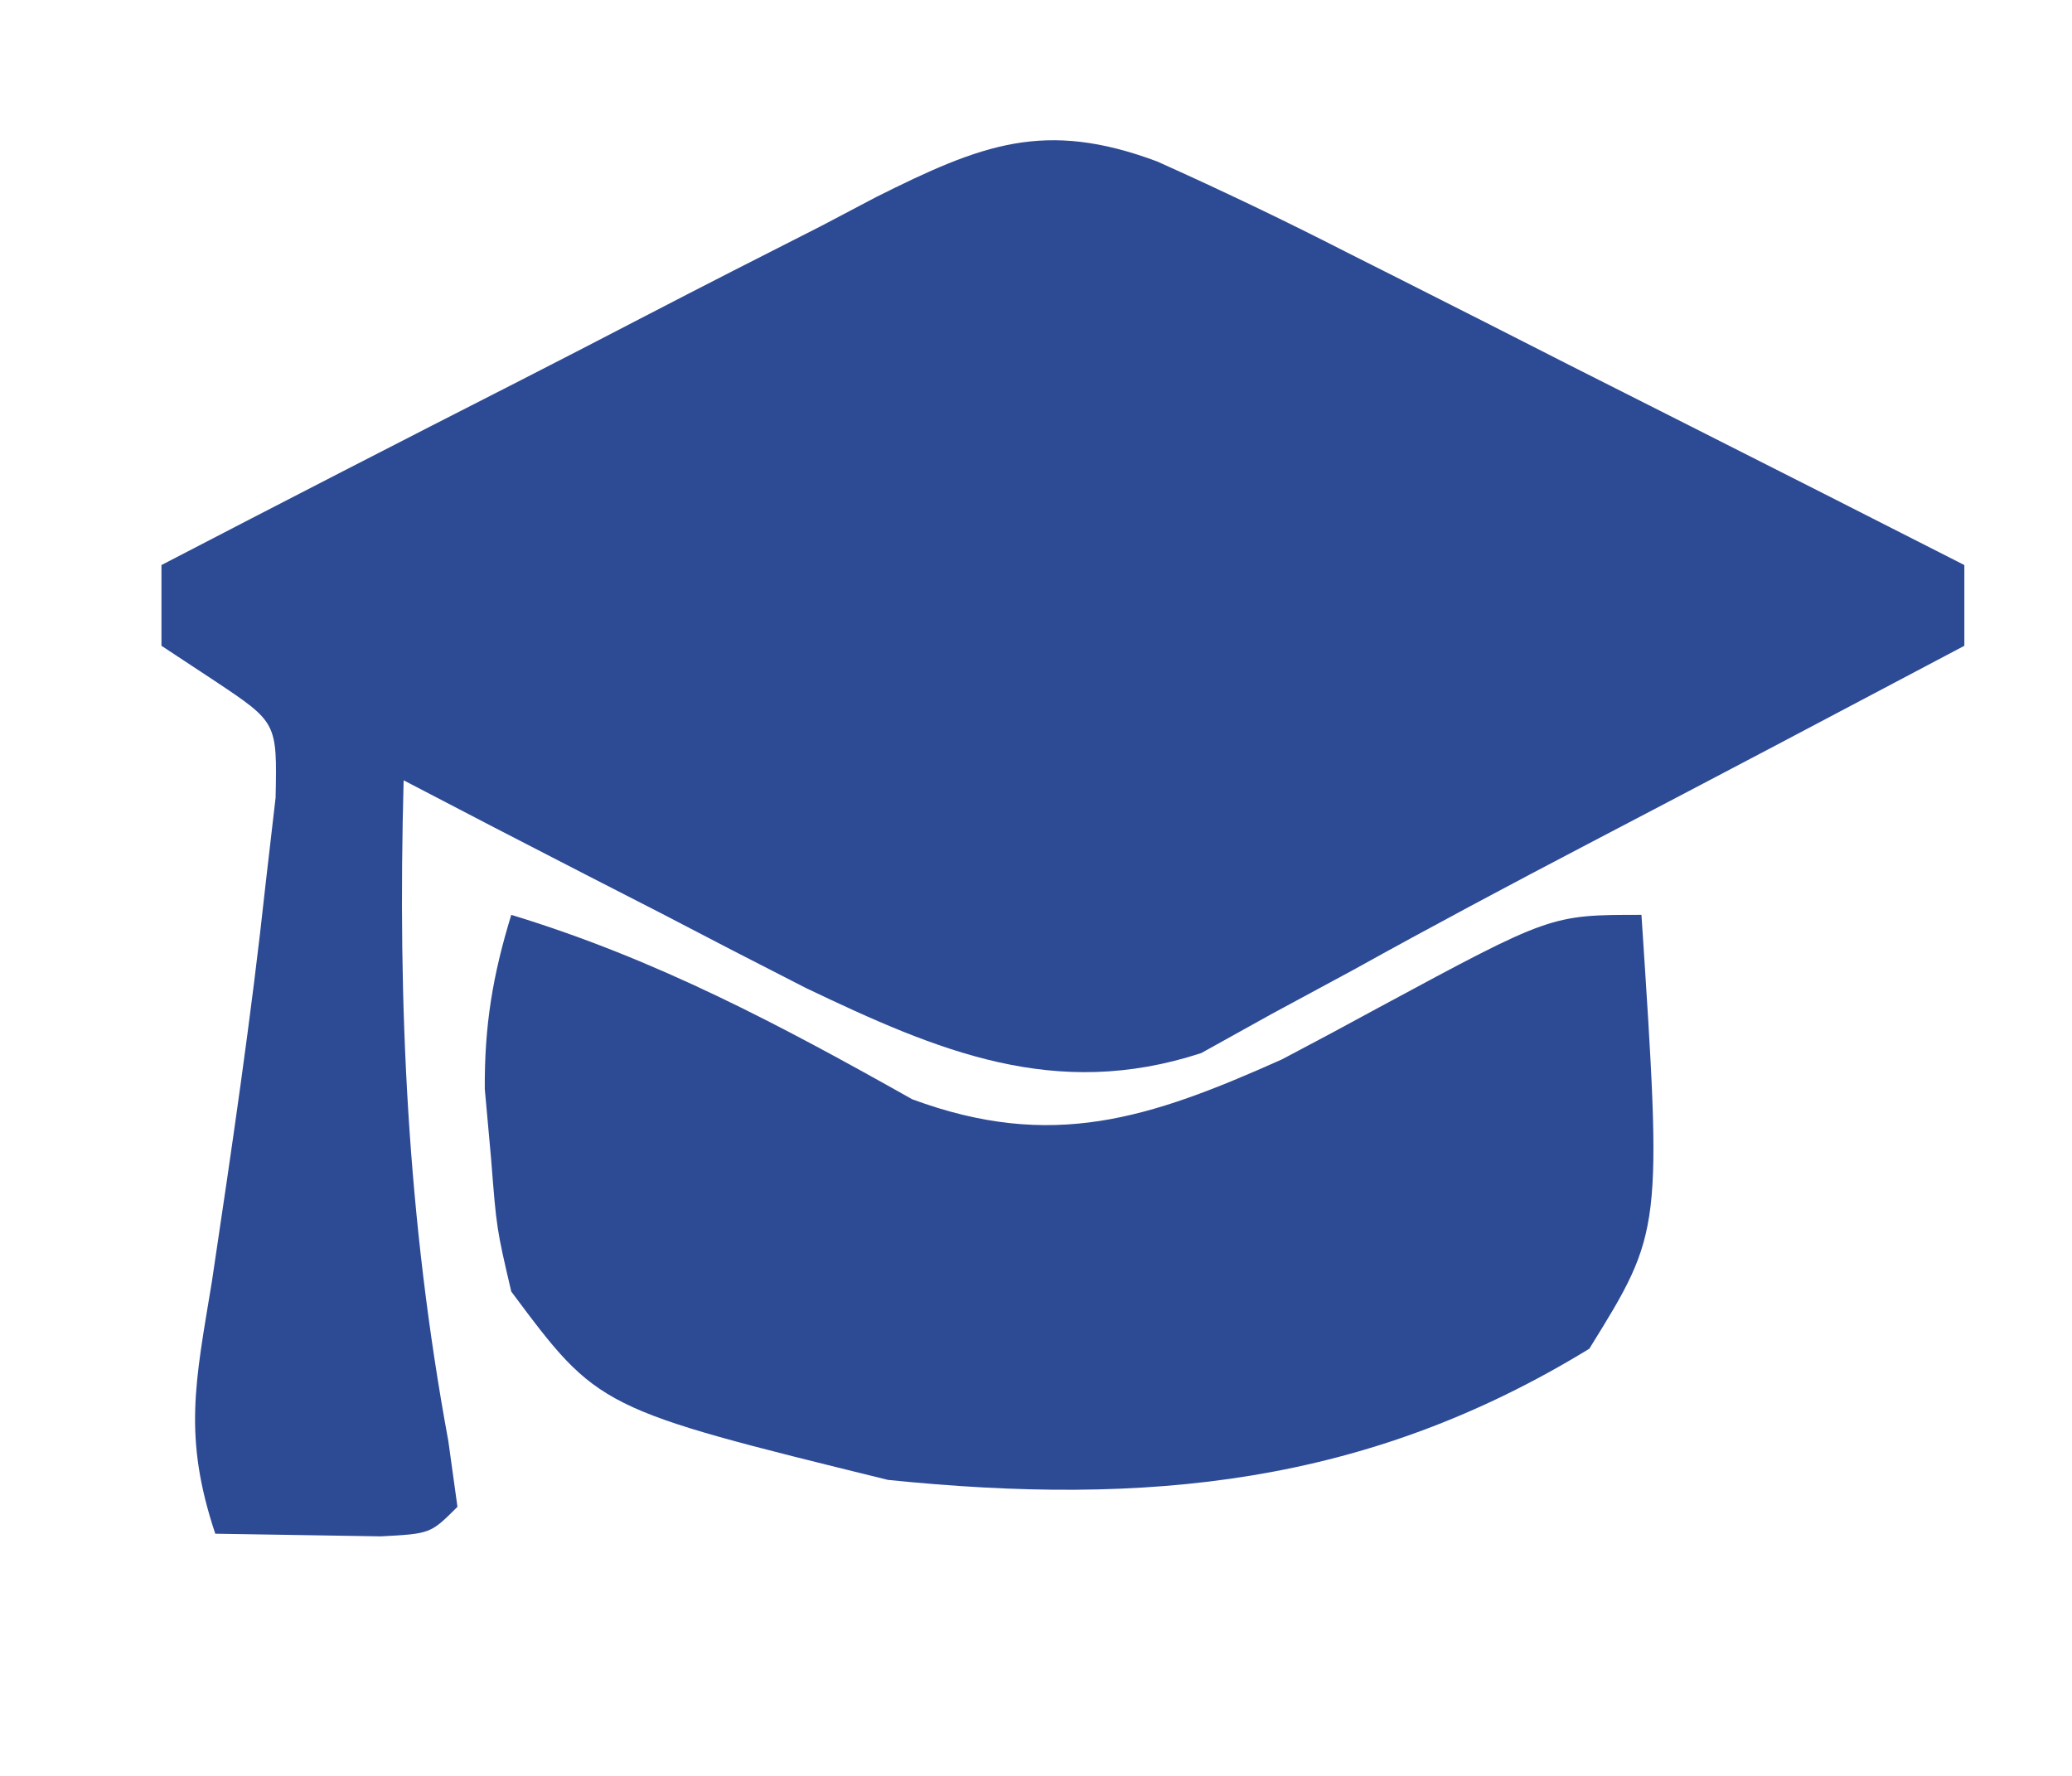 <?xml version="1.0" encoding="UTF-8"?>
<svg version="1.1" xmlns="http://www.w3.org/2000/svg" width="77" height="66">
<path d="M0 0 C2.396 1.075 4.718 2.184 7.051 3.379 C7.71 3.71 8.368 4.042 9.047 4.384 C11.139 5.438 13.226 6.5 15.312 7.562 C16.735 8.281 18.157 8.999 19.58 9.717 C23.057 11.472 26.529 13.234 30 15 C30 15.99 30 16.98 30 18 C25.339 20.468 20.674 22.928 16 25.371 C13.086 26.895 10.187 28.439 7.312 30.035 C6.302 30.58 5.291 31.126 4.25 31.688 C2.958 32.405 2.958 32.405 1.641 33.137 C-3.789 34.912 -8.125 33.074 -13.059 30.715 C-14.857 29.799 -16.65 28.873 -18.438 27.938 C-19.36 27.465 -20.282 26.993 -21.232 26.506 C-23.493 25.346 -25.749 24.177 -28 23 C-28.226 31.393 -27.865 39.285 -26.34 47.551 C-26.228 48.359 -26.116 49.167 -26 50 C-27 51 -27 51 -28.848 51.098 C-30.898 51.065 -32.949 51.033 -35 51 C-36.205 47.385 -35.74 45.373 -35.125 41.625 C-34.388 36.694 -33.659 31.771 -33.125 26.812 C-33.004 25.767 -32.883 24.722 -32.758 23.645 C-32.701 20.853 -32.701 20.853 -34.992 19.324 C-35.655 18.887 -36.317 18.45 -37 18 C-37 17.01 -37 16.02 -37 15 C-32.543 12.685 -28.078 10.389 -23.603 8.109 C-22.082 7.331 -20.564 6.548 -19.049 5.76 C-16.869 4.628 -14.68 3.513 -12.488 2.402 C-11.814 2.047 -11.14 1.692 -10.445 1.326 C-6.512 -0.642 -4.174 -1.559 0 0 Z " fill="#2d4a95" transform="translate(43,6)"/>
<path d="M0 0 C5.399 1.645 10.001 4.098 14.902 6.855 C20.091 8.772 23.706 7.579 28.641 5.371 C29.849 4.737 31.052 4.092 32.25 3.438 C38.627 0 38.627 0 42 0 C42.774 11.751 42.774 11.751 40.062 16.125 C31.783 21.194 23.629 21.983 14 21 C3.245 18.353 3.245 18.353 0 14 C-0.547 11.66 -0.547 11.66 -0.75 9.062 C-0.827 8.208 -0.905 7.353 -0.984 6.473 C-0.999 4.107 -0.69 2.252 0 0 Z " fill="#2d4a95" transform="translate(19,34)"/>
</svg>
